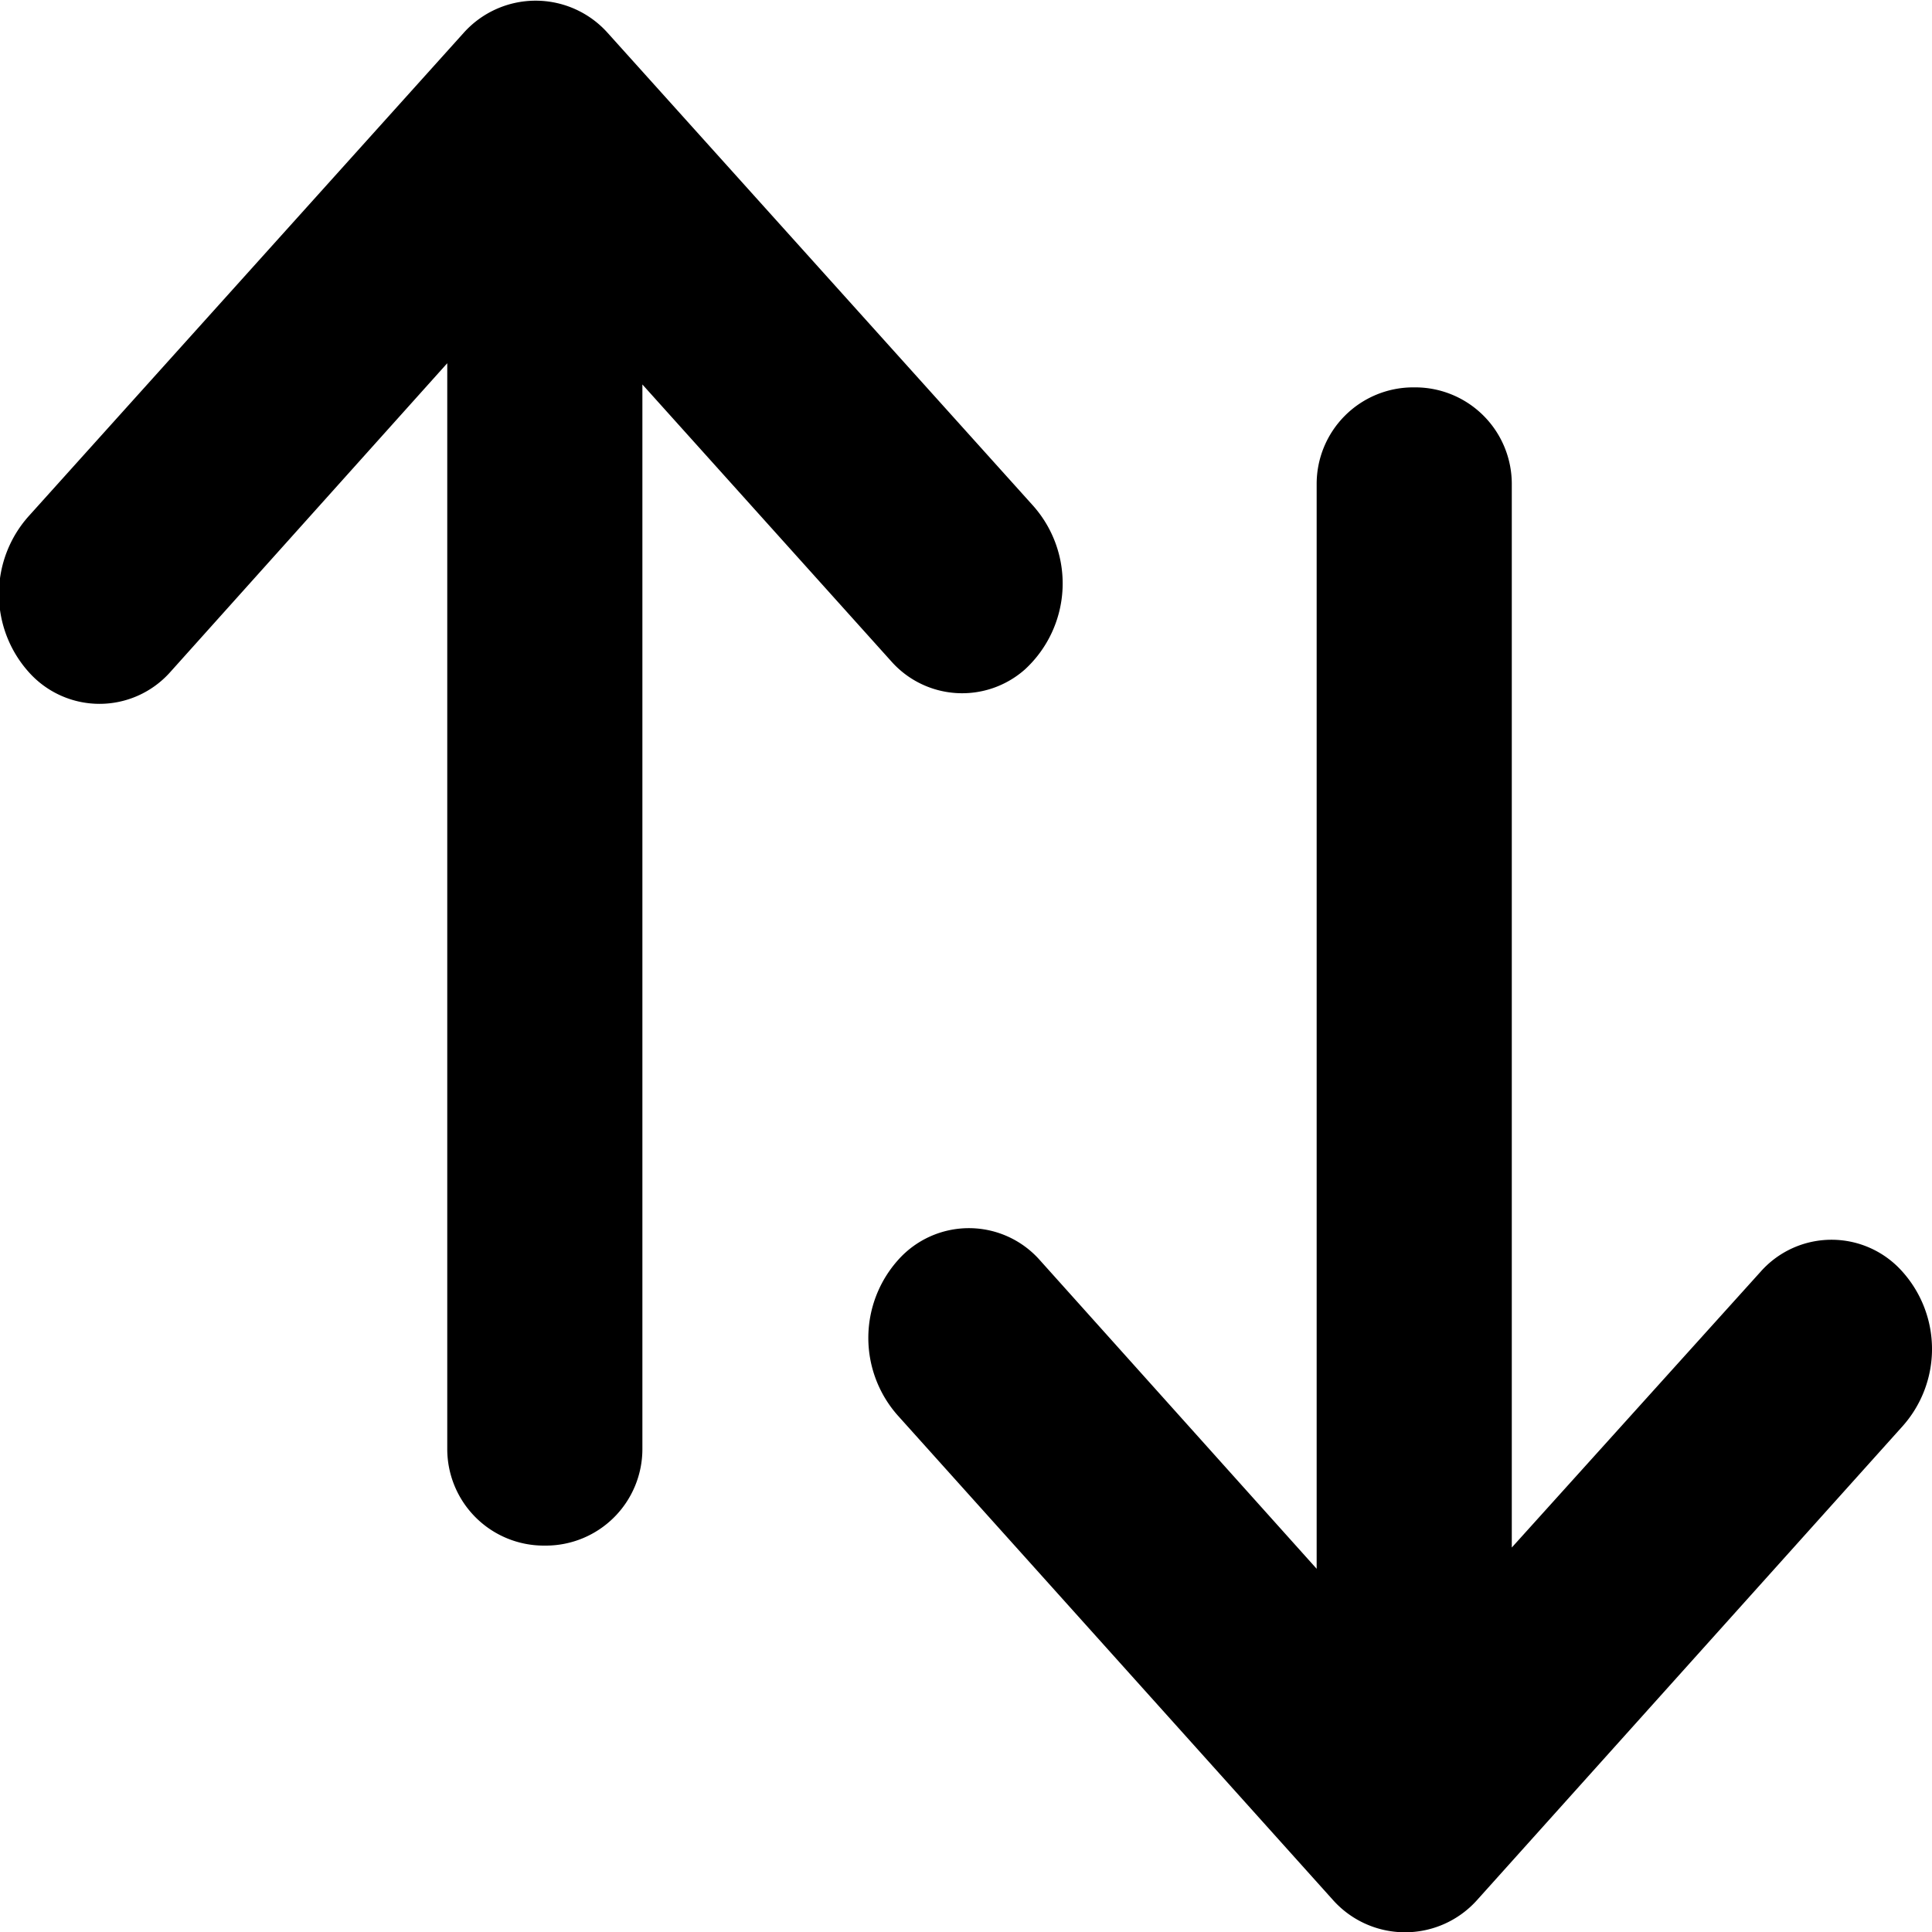 <svg viewBox="0 0 20 20" xmlns="http://www.w3.org/2000/svg" xmlns:xlink="http://www.w3.org/1999/xlink"><defs><path fill="currentColor" d="M5.63 3.76l-2.87 3.2a.98.98 0 0 1-1.46 0 1.21 1.21 0 0 1 0-1.62l4.5-5a1 1 0 0 1 1.49 0l4.4 4.89a1.21 1.21 0 0 1-.08 1.7.98.98 0 0 1-1.38-.08L7.65 3.98V15a1 1 0 0 1-1 1h-.02a1 1 0 0 1-1-1V3.76zm11.02 12.26l2.58-2.86a.98.98 0 0 1 1.46 0 1.2 1.2 0 0 1 0 1.61l-4.4 4.9a1 1 0 0 1-1.49 0l-4.5-5.01a1.21 1.21 0 0 1 0-1.62.98.98 0 0 1 1.46 0l2.87 3.2V5.01a1 1 0 0 1 1-1h.02a1 1 0 0 1 1 1v11.01z" id="swapper2a"/></defs><use xlink:href="#swapper2a" transform="translate(-1)" fill-rule="evenodd"/></svg>